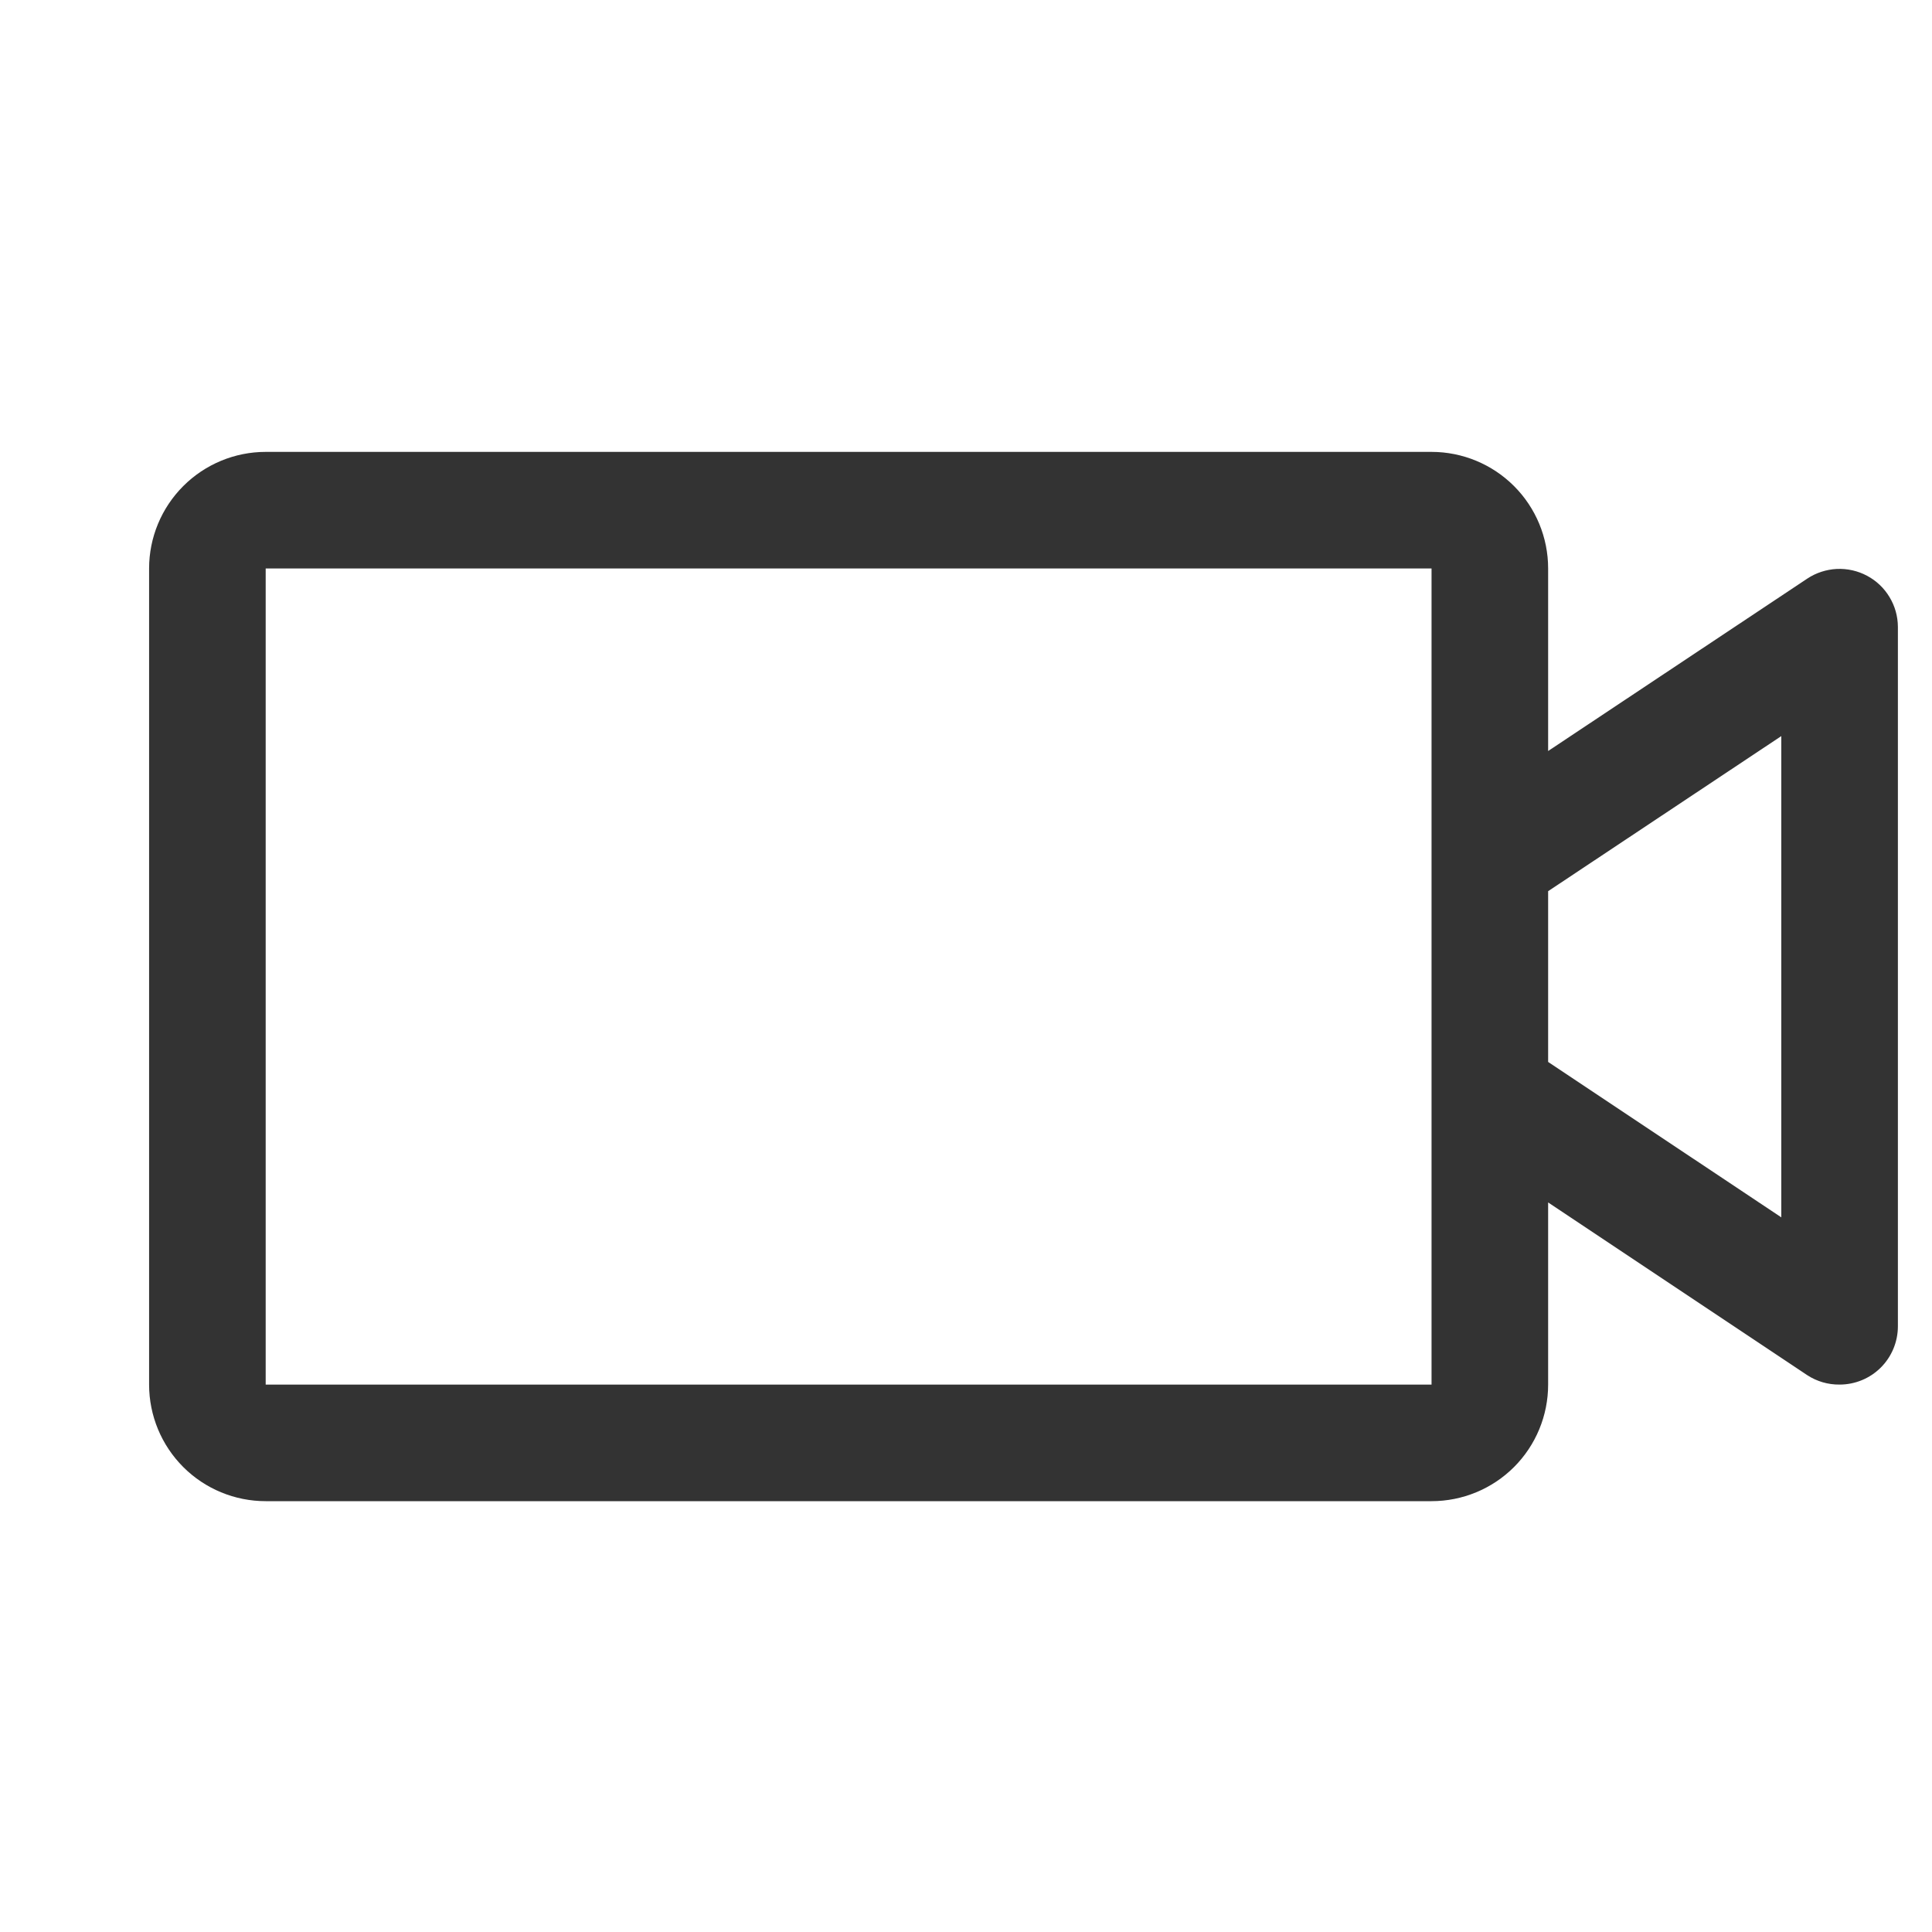 <svg width="29" height="29" viewBox="0 0 29 29" fill="none" xmlns="http://www.w3.org/2000/svg">
<g clip-path="url(#clip0_1431_61566)">
<path d="M28.026 8.643C27.886 8.568 27.729 8.533 27.571 8.54C27.413 8.548 27.259 8.598 27.128 8.685L23.238 11.273V8.533C23.238 8.069 23.054 7.624 22.726 7.296C22.398 6.968 21.952 6.783 21.488 6.783H3.988C3.524 6.783 3.079 6.968 2.751 7.296C2.423 7.624 2.238 8.069 2.238 8.533V20.783C2.238 21.248 2.423 21.693 2.751 22.021C3.079 22.349 3.524 22.533 3.988 22.533H21.488C21.952 22.533 22.398 22.349 22.726 22.021C23.054 21.693 23.238 21.248 23.238 20.783V18.049L27.128 20.642C27.272 20.736 27.441 20.785 27.613 20.783C27.845 20.783 28.068 20.691 28.232 20.527C28.396 20.363 28.488 20.14 28.488 19.908V9.408C28.487 9.251 28.444 9.097 28.362 8.962C28.281 8.827 28.165 8.717 28.026 8.643ZM21.488 20.783H3.988V8.533H21.488V20.783ZM26.738 18.273L23.238 15.94V13.377L26.738 11.049V18.273Z" fill="#333333"/>
</g>
<defs>
<clipPath id="clip0_1431_61566">
<rect width="28" height="28" fill="white" transform="translate(0.488 0.658)"/>
</clipPath>
</defs>
</svg>
